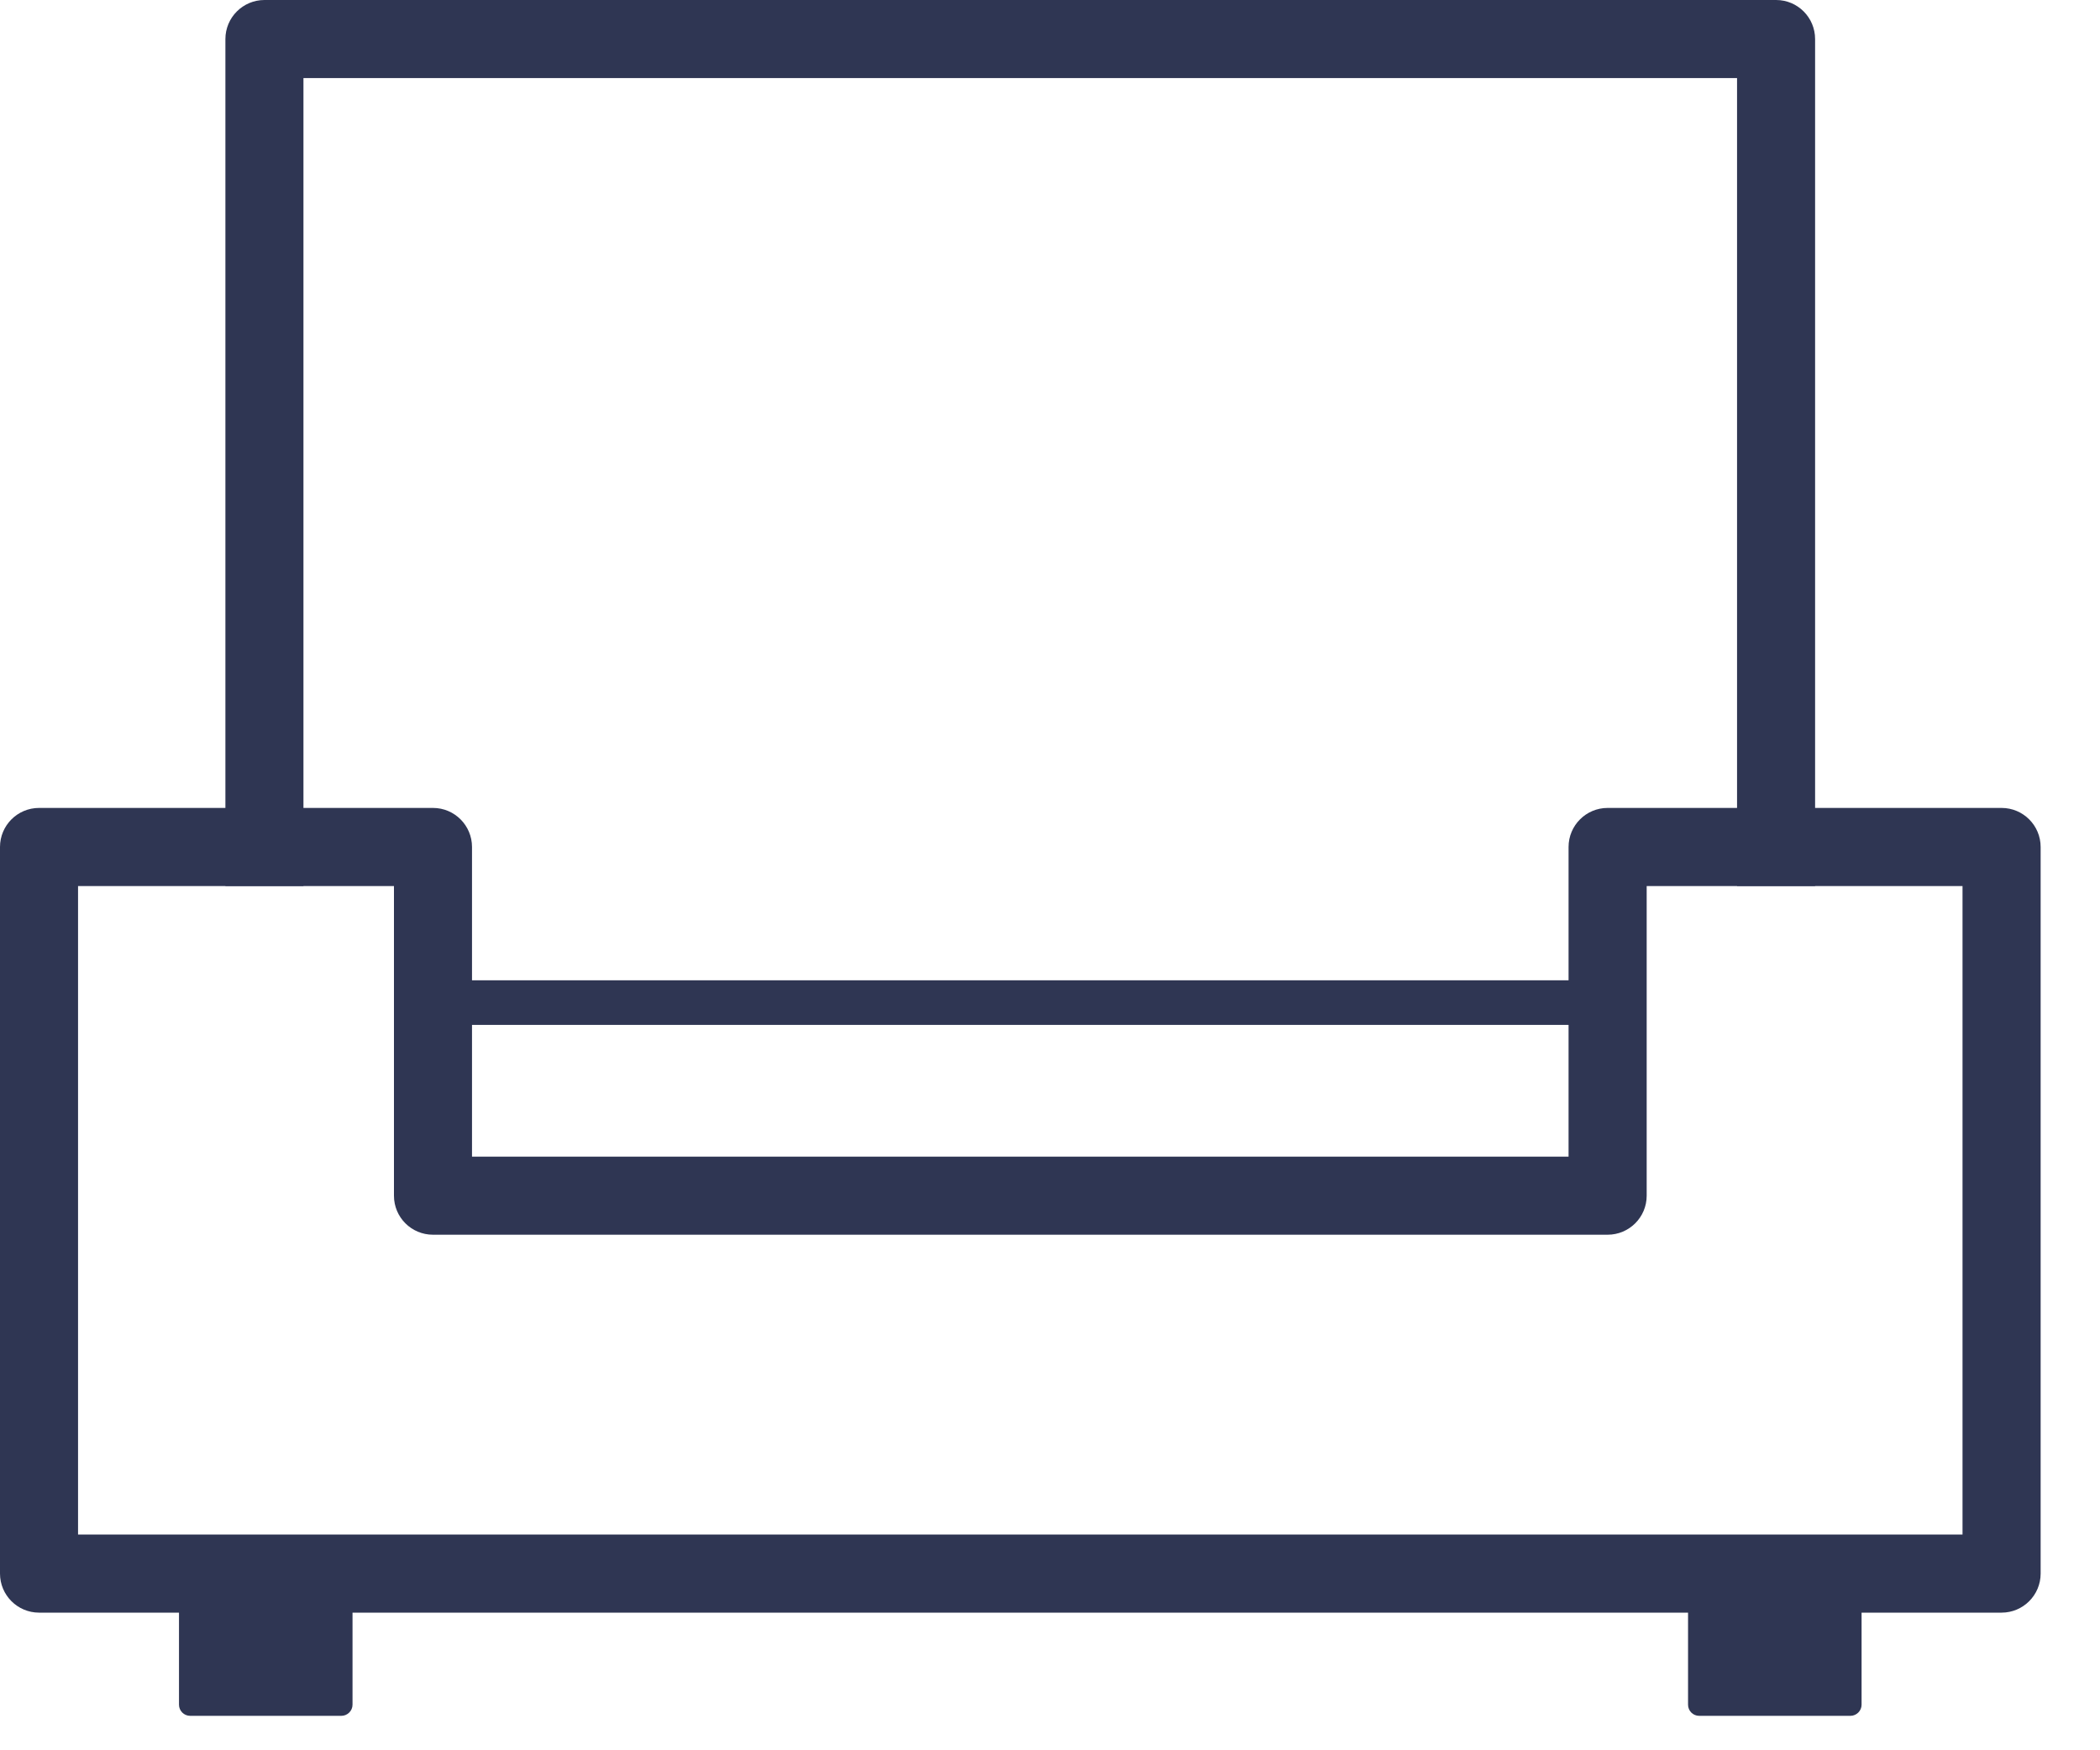 <svg width="30" height="25" viewBox="0 0 30 25" fill="none" xmlns="http://www.w3.org/2000/svg">
<path d="M28.594 23.034H0.558C0.25 23.034 0 22.784 0 22.476V12.098C0 11.79 0.25 11.54 0.558 11.54H6.186C6.493 11.54 6.743 11.79 6.743 12.098V16.521H22.408V12.098C22.408 11.79 22.658 11.54 22.966 11.54H28.594C28.902 11.54 29.152 11.79 29.152 12.098V22.476C29.152 22.784 28.902 23.034 28.594 23.034H28.594ZM1.115 21.918H28.036V12.656H23.524V17.079C23.524 17.387 23.274 17.636 22.966 17.636H6.185C5.877 17.636 5.628 17.387 5.628 17.079V12.656H1.115L1.115 21.918Z" fill="#2F3653"/>
<path d="M4.876 22.398H2.717C2.629 22.398 2.557 22.47 2.557 22.557V24.349C2.557 24.437 2.629 24.508 2.717 24.508H4.876C4.964 24.508 5.036 24.436 5.036 24.349V22.557C5.036 22.469 4.964 22.398 4.876 22.398Z" fill="#2F3653"/>
<path d="M26.434 22.398H24.274C24.186 22.398 24.115 22.47 24.115 22.557V24.349C24.115 24.437 24.186 24.508 24.274 24.508H26.434C26.522 24.508 26.594 24.436 26.594 24.349V22.557C26.594 22.469 26.522 22.398 26.434 22.398Z" fill="#2F3653"/>
<path d="M25.93 12.655H24.815V1.115H4.335V12.655H3.22V0.558C3.22 0.25 3.47 0 3.778 0H25.373C25.681 0 25.93 0.25 25.93 0.558L25.93 12.655Z" fill="#2F3653"/>
<path d="M22.966 14.002H6.185V14.639H22.966V14.002Z" fill="#2F3653"/>
</svg>
